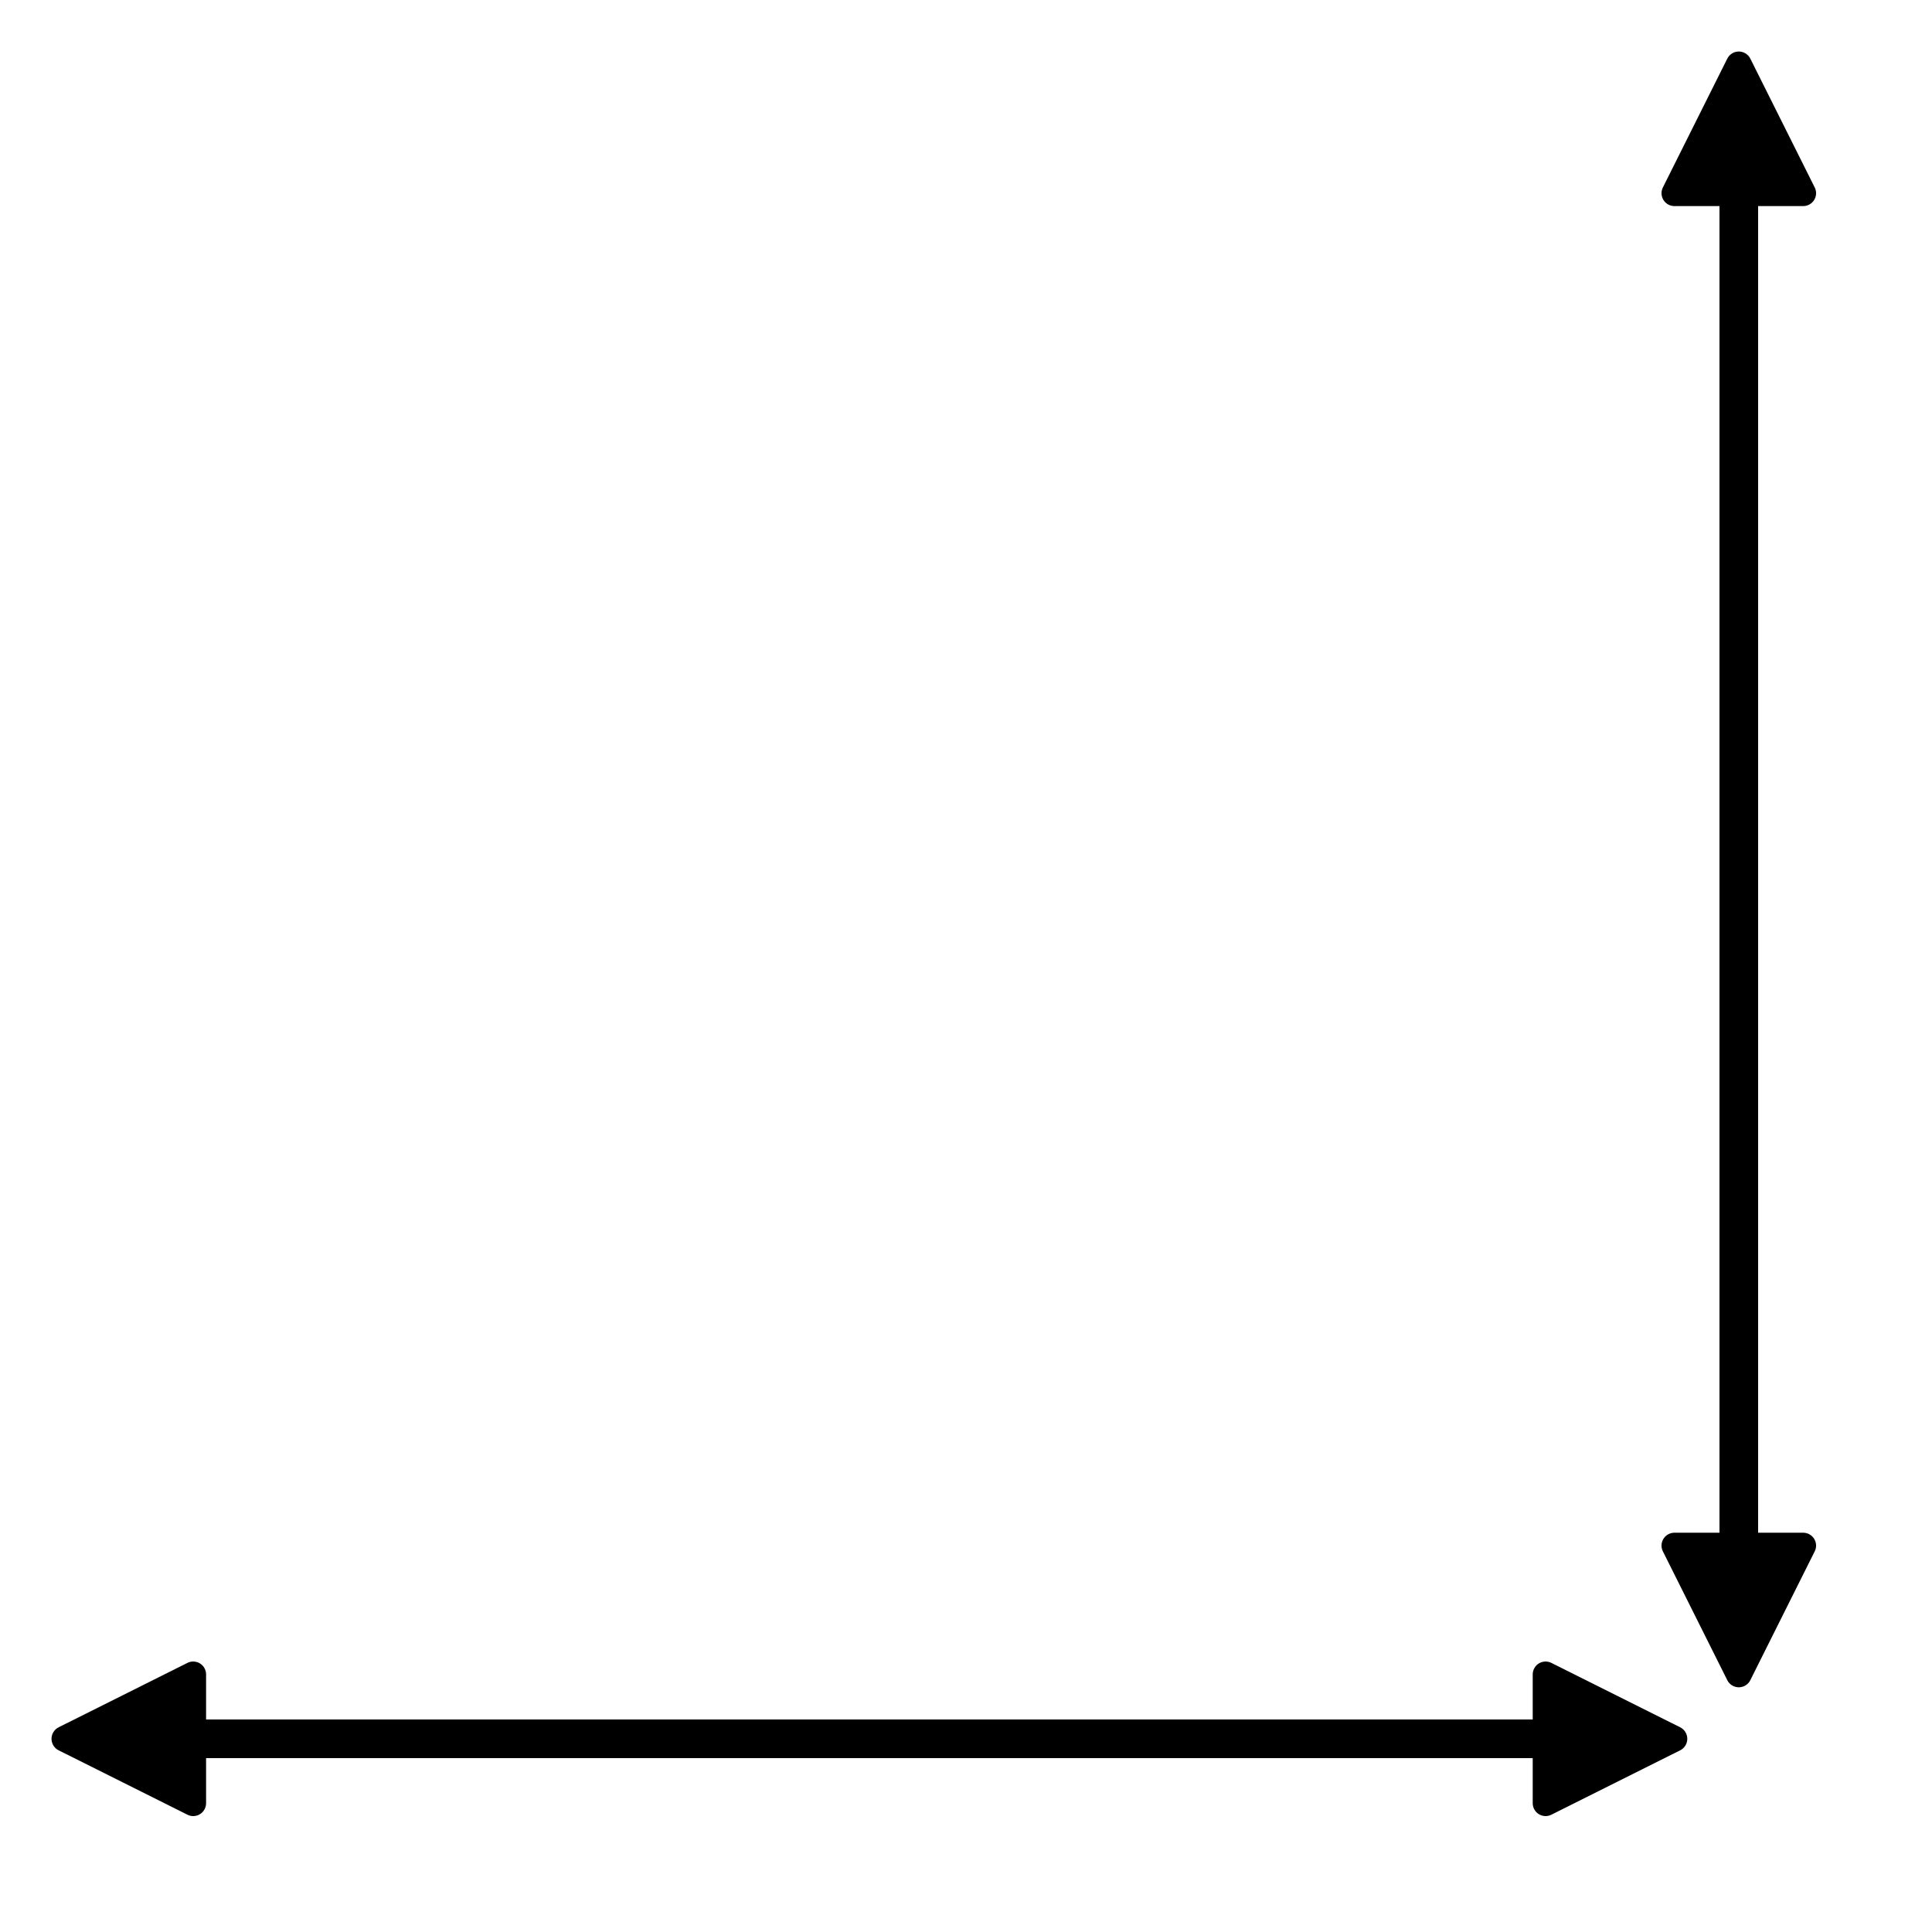 <svg version="1.1"
	baseProfile="full"
	width="150" height="150"
	xmlns="http://www.w3.org/2000/svg">

	<g stroke="hsl(200,80%,30%)" stroke-width="3">
		<!-- vertical line -->
		<line x1="15" y1="135" x2="120" y2="135" />
		
		<!-- horizontal line -->
		<line x1="135" y1="15" x2="135" y2="120" />
		
		<g  stroke-width="2" fill="hsl(200,80%,30%)" stroke-linecap="round" stroke-linejoin="round">
			<polyline points="15,130 15,140 5,135 15,130" />
			<polyline points="120,130 120,140 130,135 120,130" />
			<polyline points="130,15 140,15 135,5 130,15" />
			<polyline points="130,120 140,120 135,130 130,120" />
		</g>
	</g>
</svg>